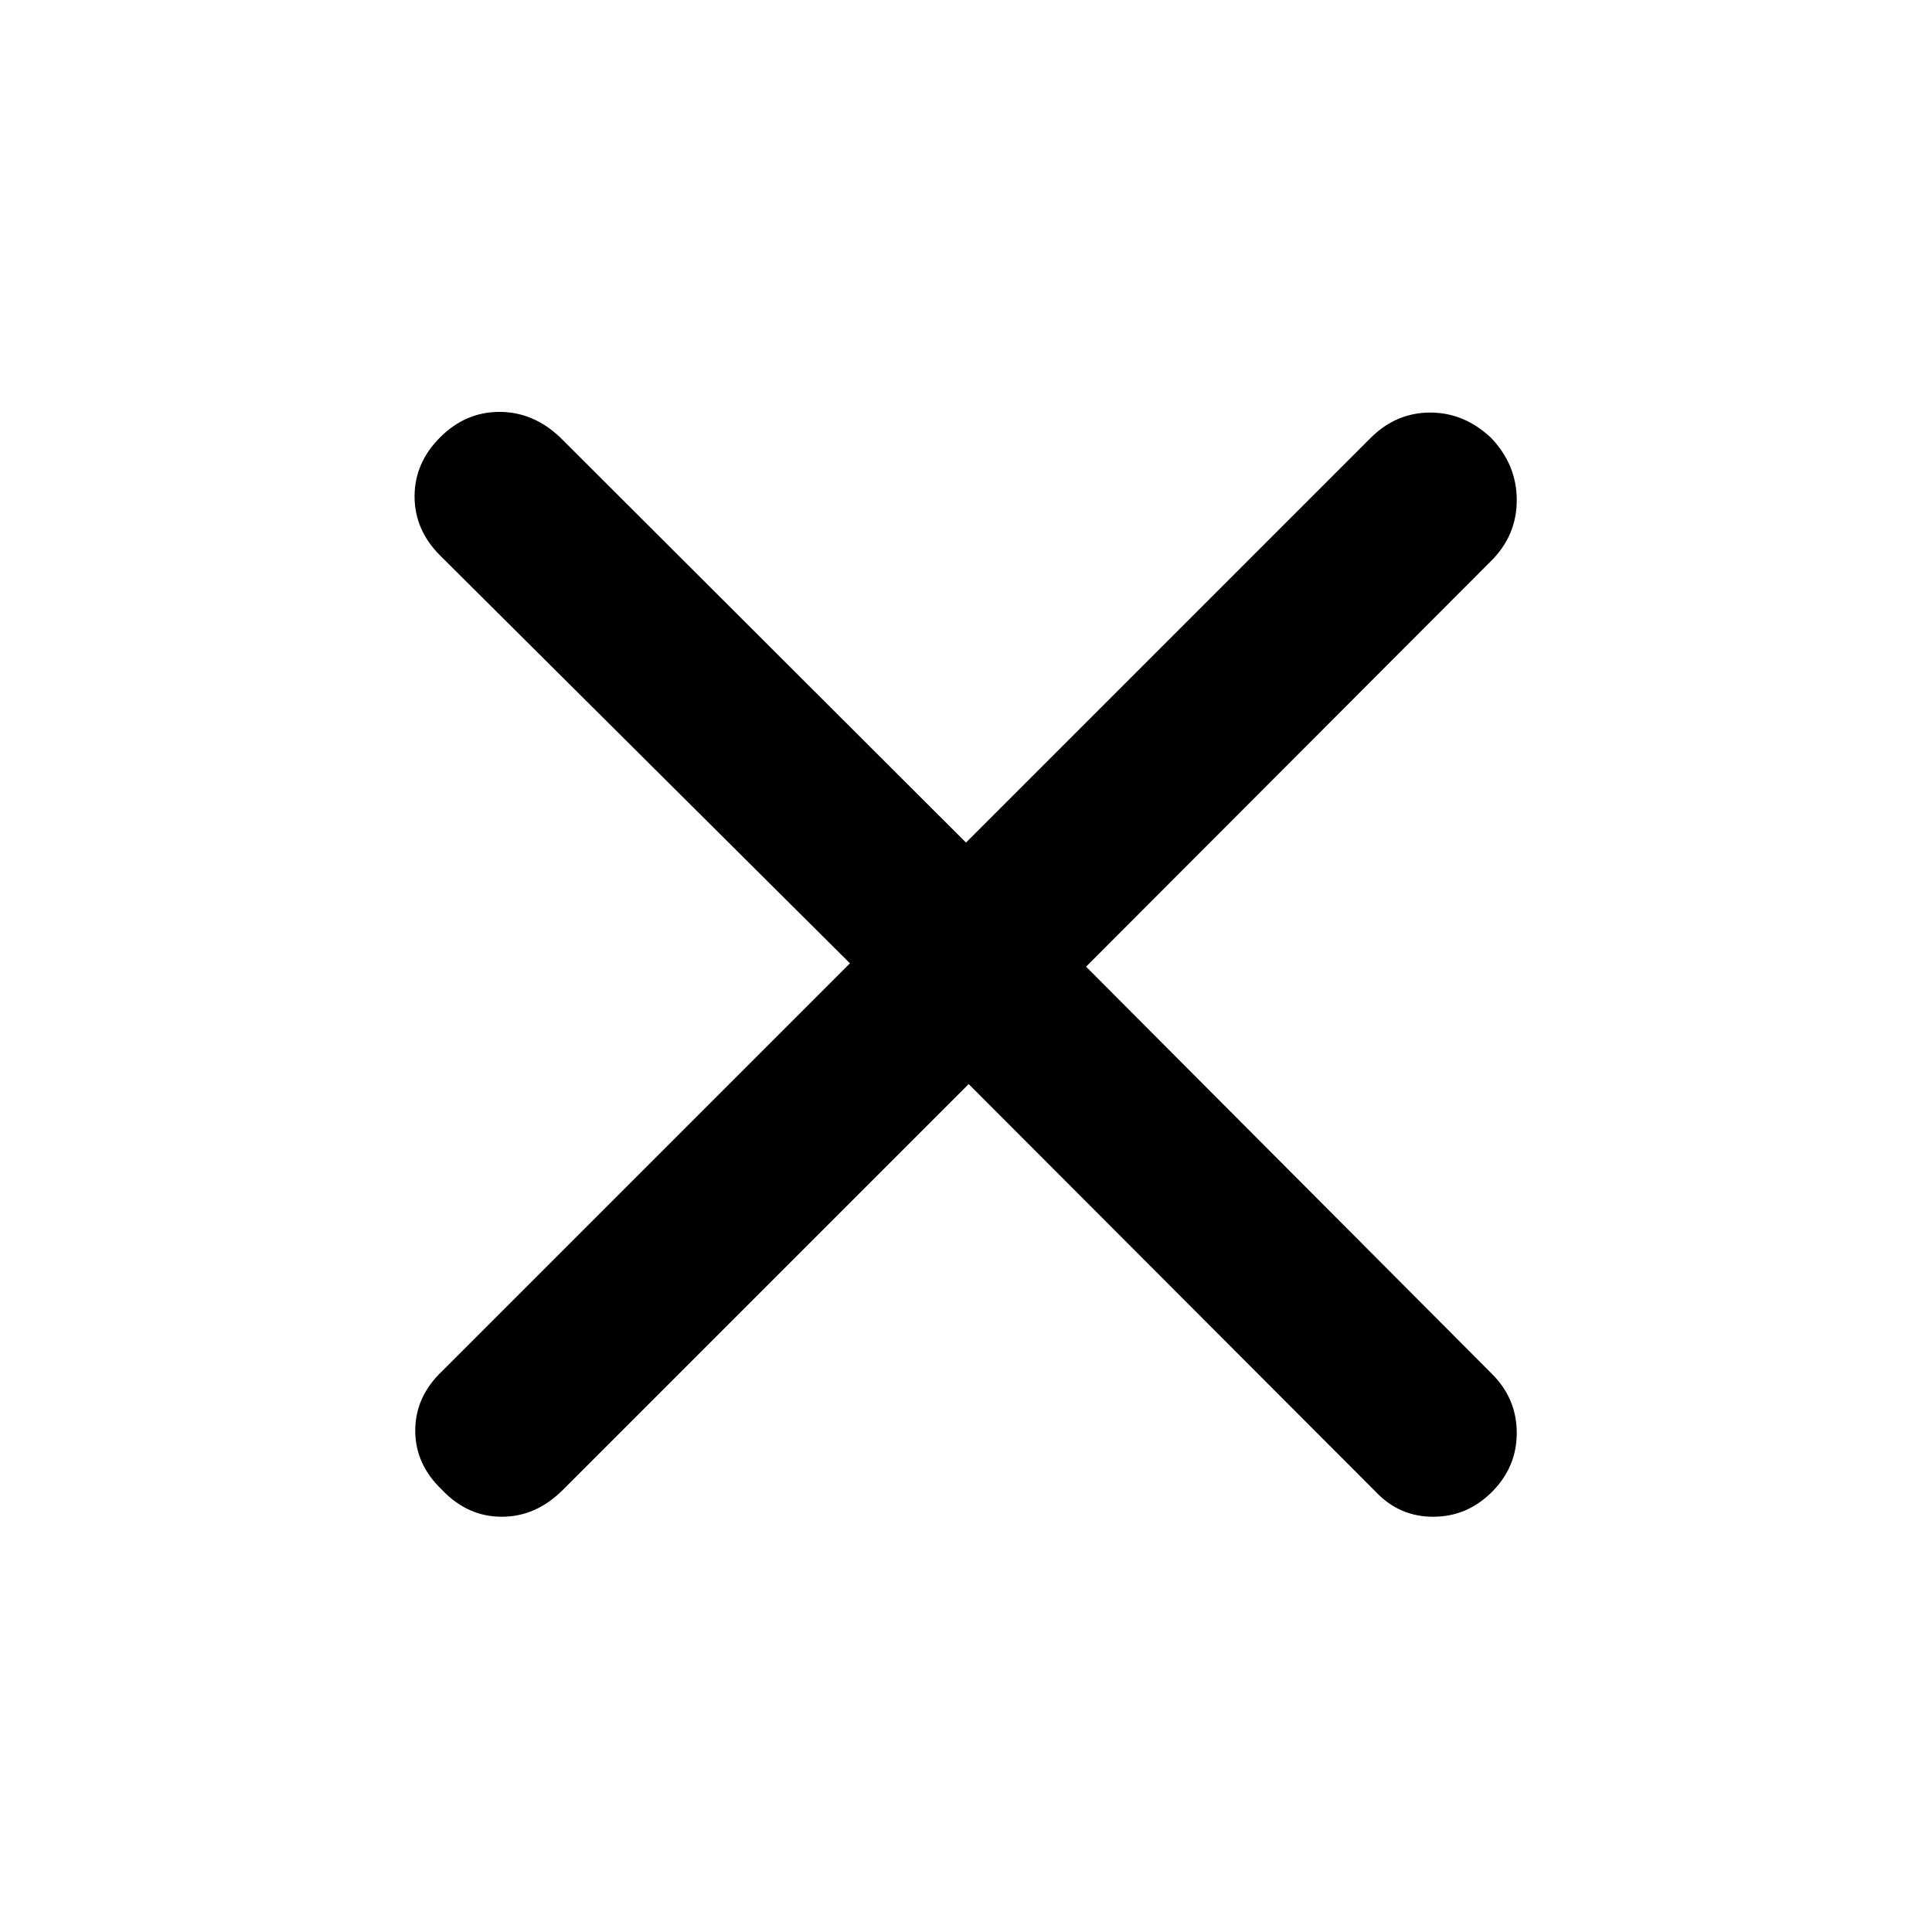 <svg xmlns="http://www.w3.org/2000/svg" height="40" viewBox="0 -960 960 960" width="40"><path d="M481.333-421.334 279.666-219.667q-13.333 13.333-30.333 13.333t-29.666-13.333q-13.333-12.666-13.333-29.5 0-16.833 13.333-29.499l202.667-202.667L218.667-684Q206-696.667 206-713.333q0-16.667 12.667-29.334 12.666-12.666 29.5-12.666 16.833 0 30.166 12.666L480-541.333l201-201Q693.667-755 710.667-755T741-742.333Q753.666-729 753.666-711.5T741-681.334L539.666-479.667l201.667 202.334Q753.666-265 753.666-248t-12.333 29.333Q729-206.334 712.167-206.334t-28.5-12.333L481.333-421.334Z"/></svg>